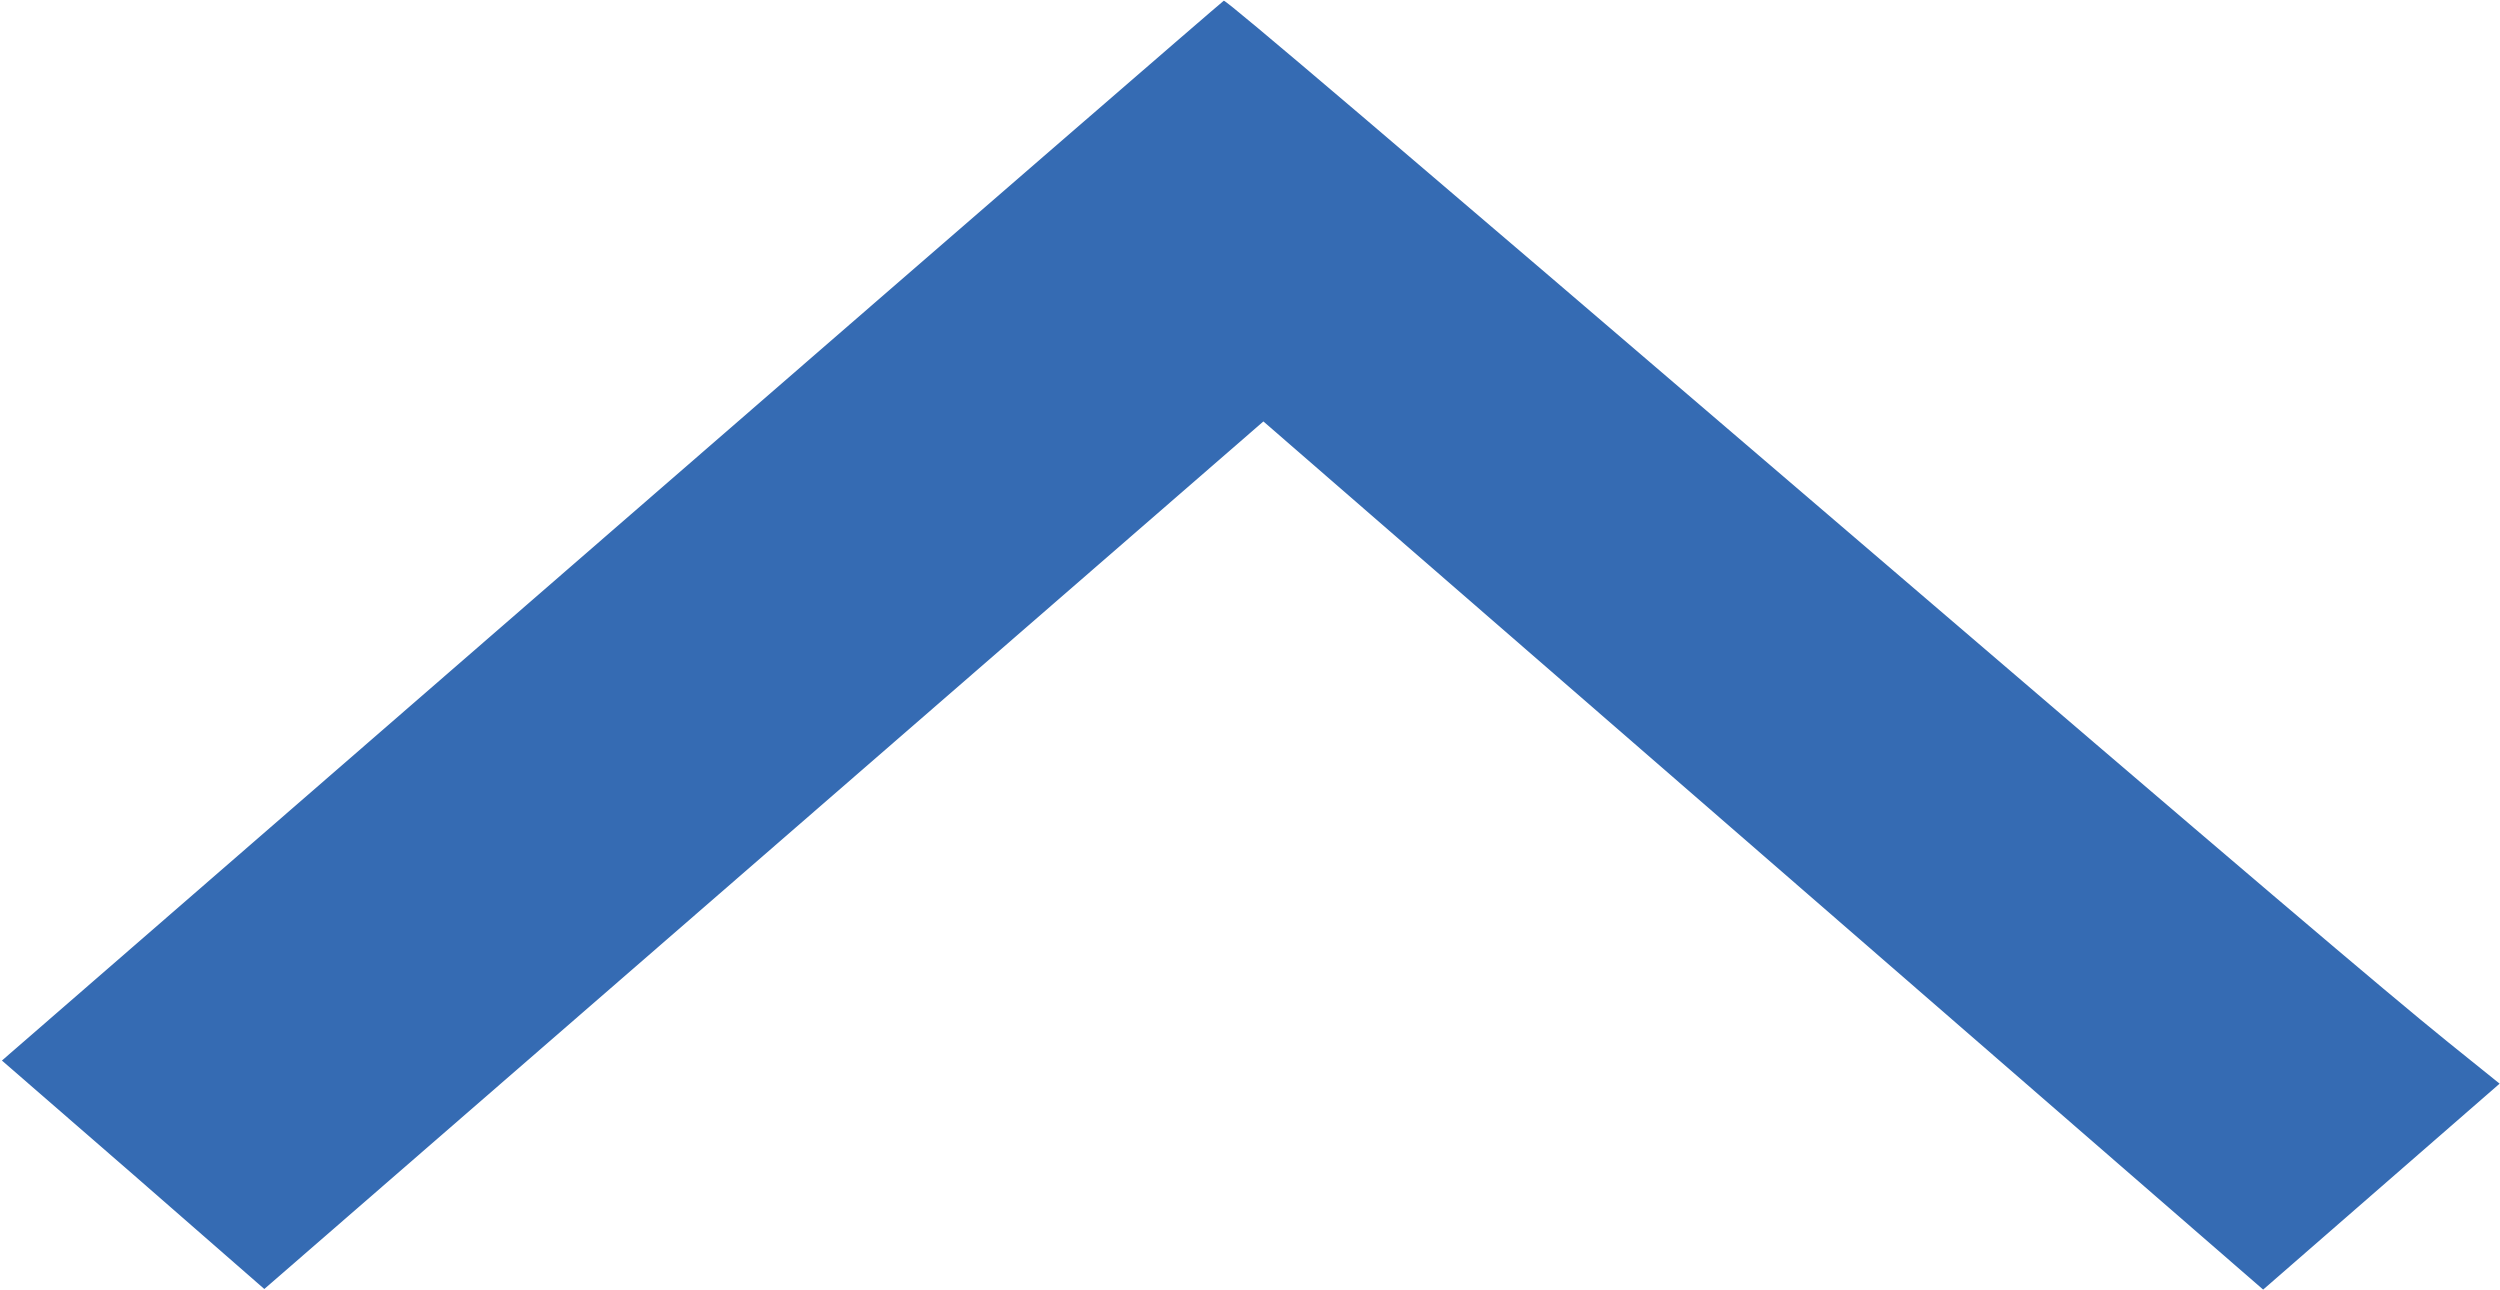<svg width="977" height="504" viewBox="0 0 977 504" fill="none" xmlns="http://www.w3.org/2000/svg">
<path d="M239.174 207.426L0.75 414.463L52.088 459.043L103.294 503.739L298.513 334.218L493.733 164.698L689.086 334.334L884.439 503.97L930.577 463.79L976.848 423.494L956.713 407.284C931.644 387.02 879.505 342.671 714.422 201.173C542.671 54.001 479.598 0.273 478.265 0.273C477.998 0.273 370.387 93.486 239.174 207.426Z" fill="#356BB3"/>
</svg>
